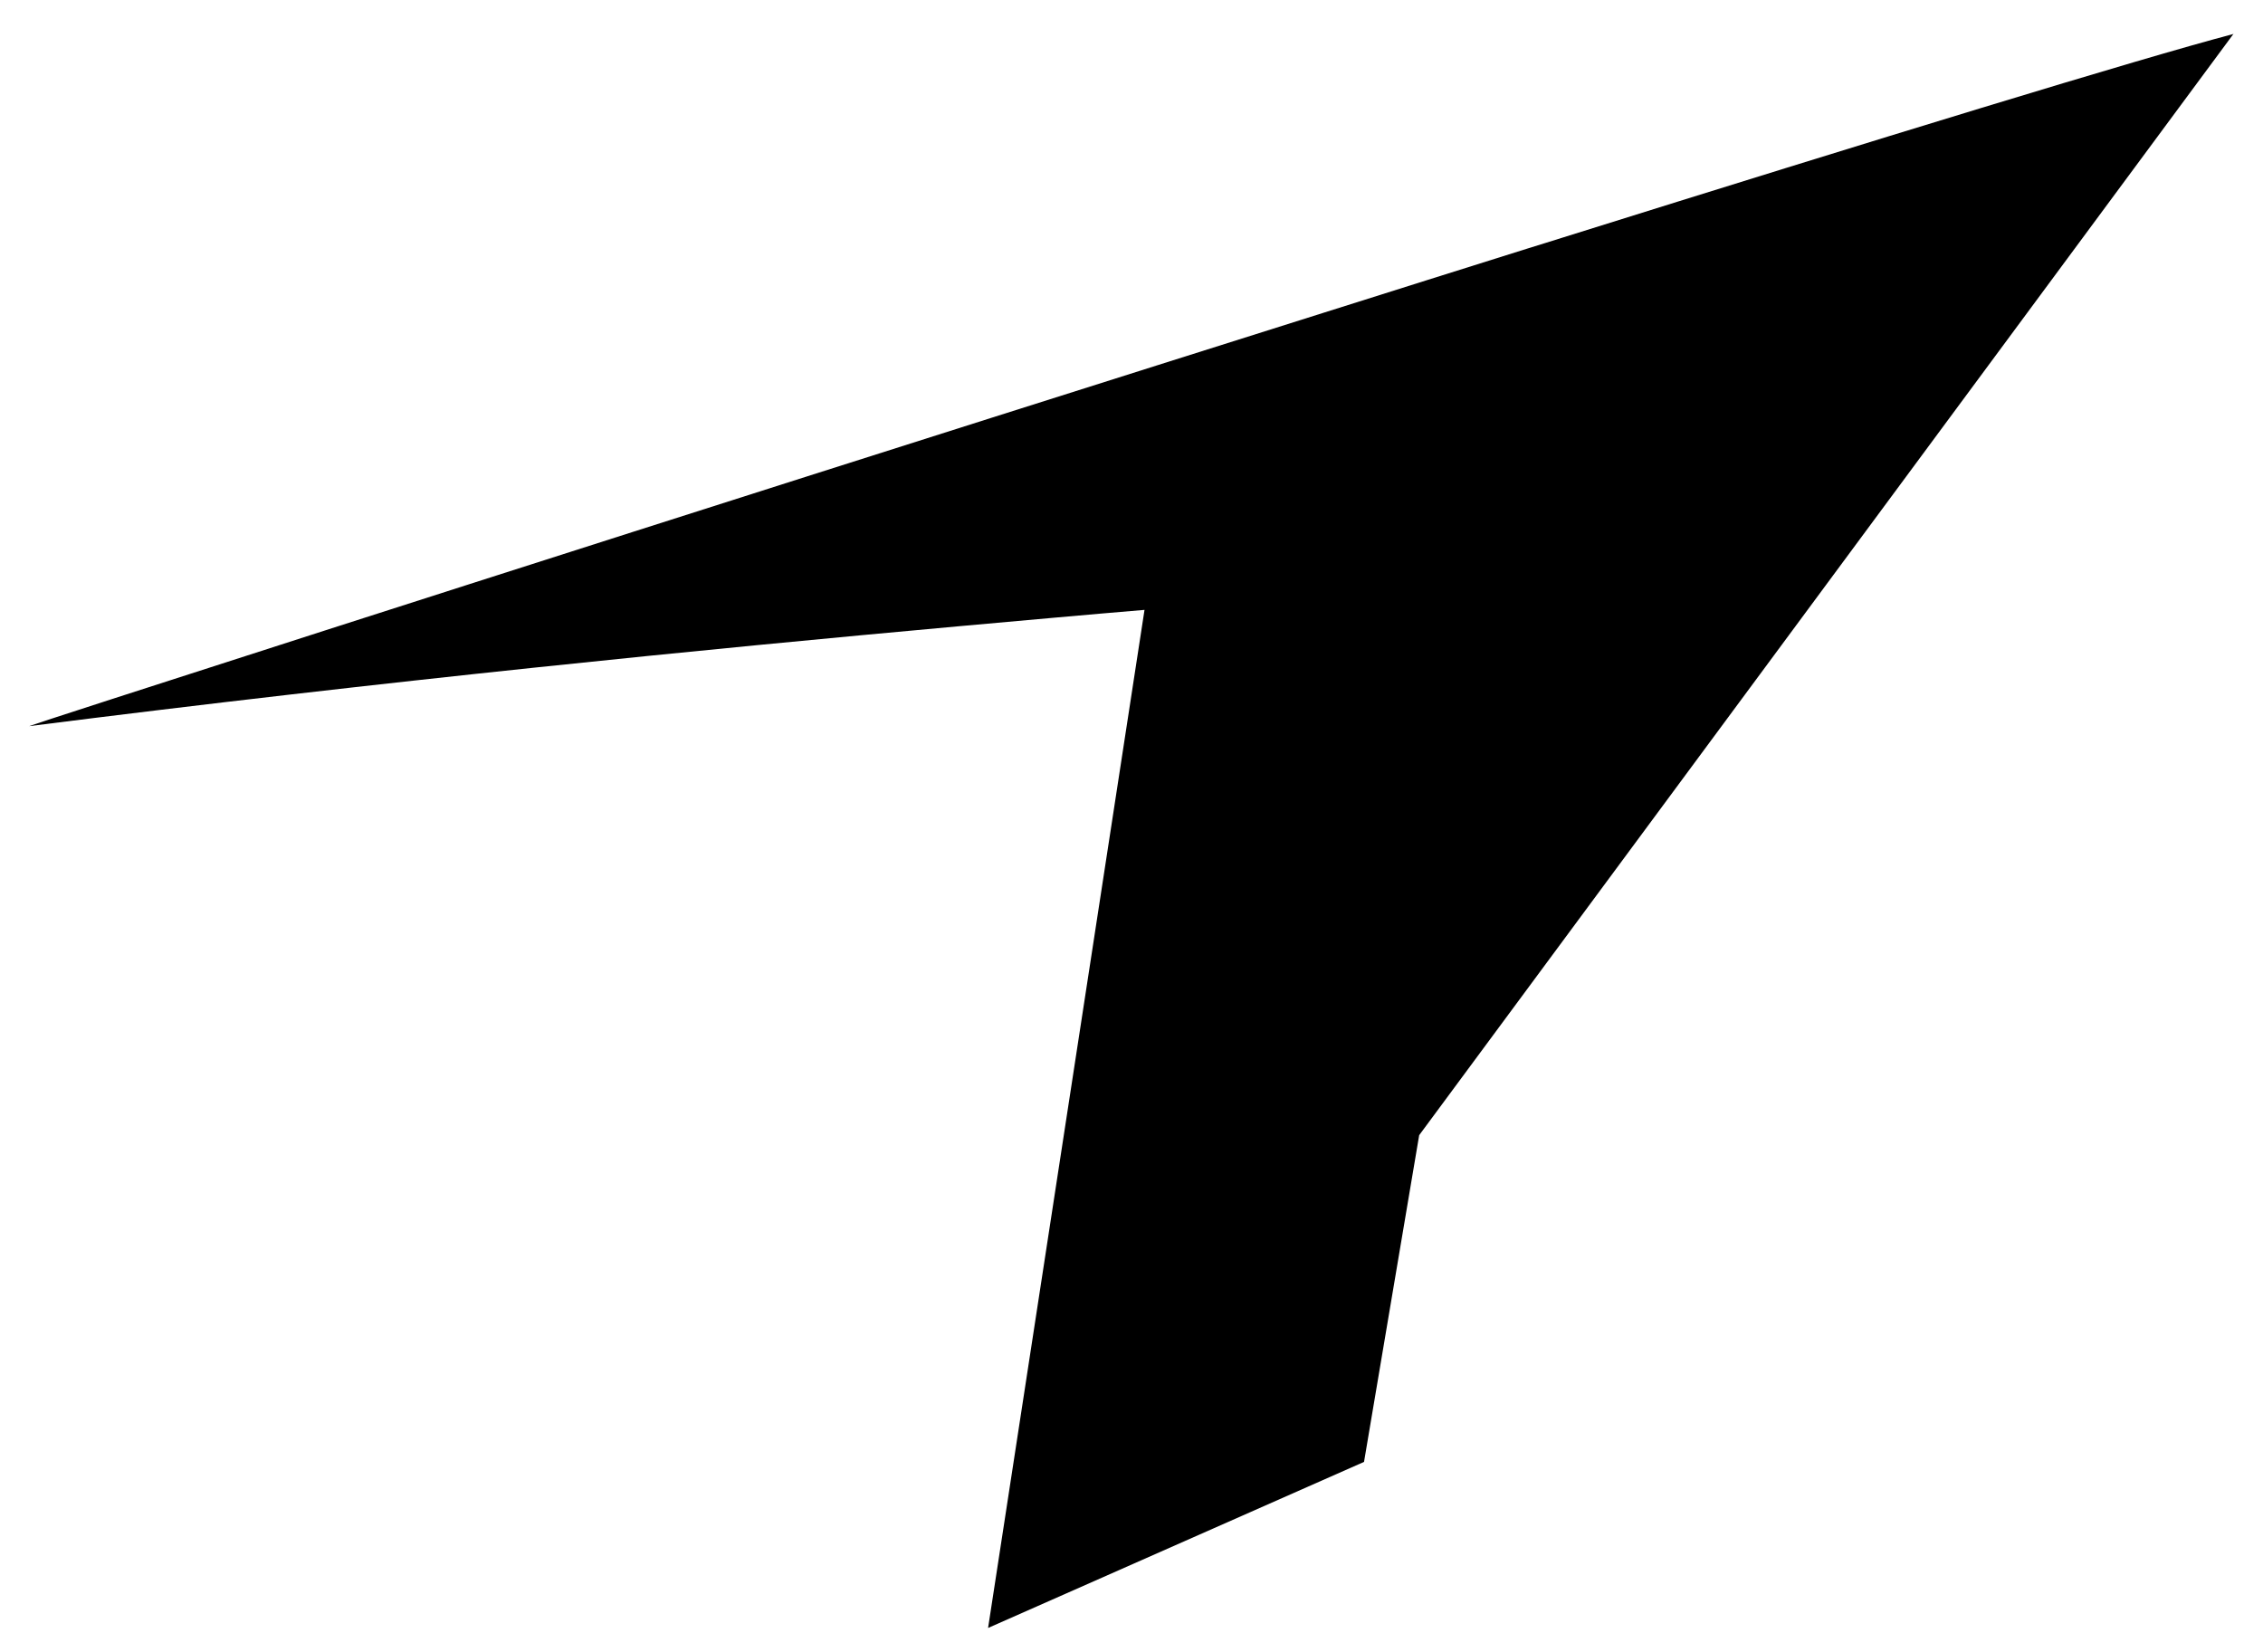 <?xml version="1.0" encoding="utf-8"?>
<!-- Generator: Adobe Illustrator 18.0.0, SVG Export Plug-In . SVG Version: 6.00 Build 0)  -->
<!DOCTYPE svg PUBLIC "-//W3C//DTD SVG 1.1//EN" "http://www.w3.org/Graphics/SVG/1.1/DTD/svg11.dtd">
<svg version="1.1" id="Layer_1" xmlns="http://www.w3.org/2000/svg" xmlns:xlink="http://www.w3.org/1999/xlink" x="0px" y="0px"
	 viewBox="0 0 800 584" enable-background="new 0 0 800 584" xml:space="preserve">
<path d="M552.7,83.9c-4,1.3-8.1,2.5-12.2,3.8c-23.5,7.4-47.8,15-72.4,22.8c-38.8,12.2-78.4,24.8-117.3,37.1
	c-176.6,56-338.2,108.1-340.5,109.1c126.8-16.1,239.1-27.2,328.5-35.3c23.4-2.1,45.4-4.1,65.8-5.8l-55.3,359.9l132.9-58.7
	l19.5-115.5L789.4,12.2l0.2-0.2l0,0C756.5,20.7,663.5,49.2,552.7,83.9 M533.6,206.9l0.5-3.5h0L533.6,206.9z"/>
</svg>
